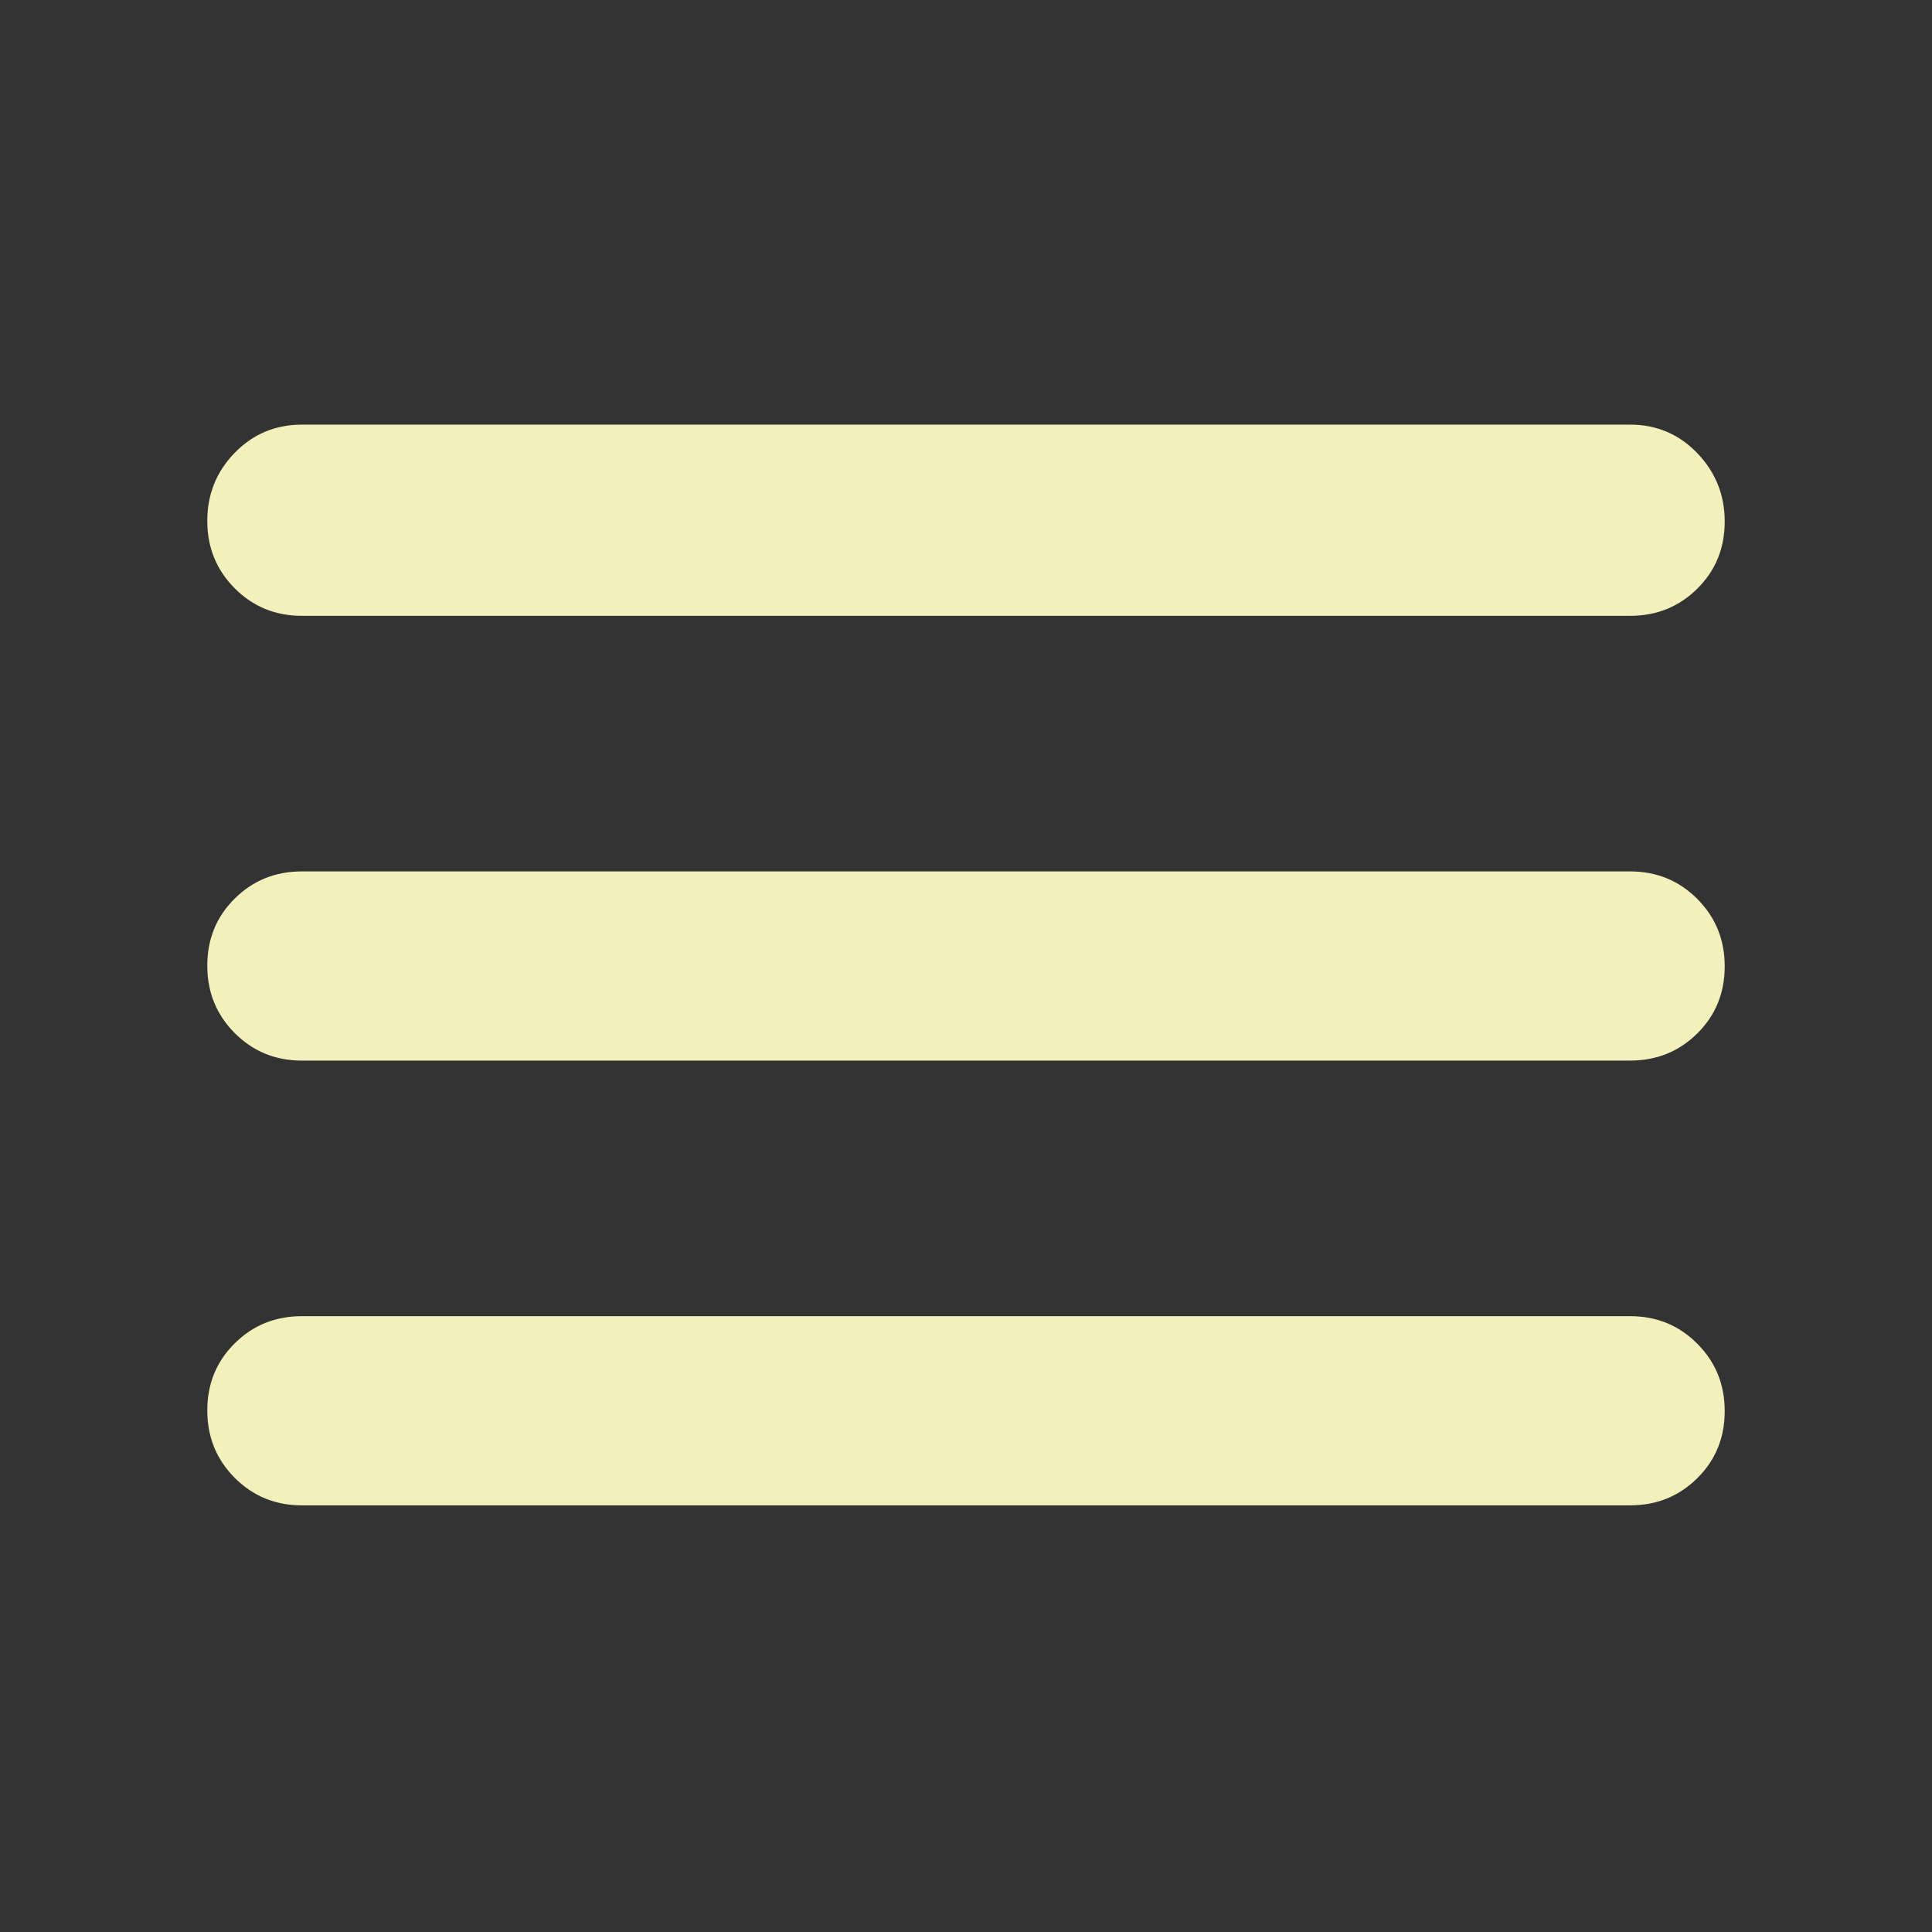 <svg xmlns="http://www.w3.org/2000/svg" height="48" viewBox="0 96 960 960" width="48"><rect x="0" y="96" width="960" height="960" fill="#333333" stroke="none"/><path d="M150 844q-19.75 0-33.375-13.675Q103 816.649 103 796.825 103 777 116.625 763.5 130.25 750 150 750h660q19.75 0 33.375 13.675Q857 777.351 857 797.175 857 817 843.375 830.5 829.75 844 810 844H150Zm0-221q-19.75 0-33.375-13.675Q103 595.649 103 575.825 103 556 116.625 542.5 130.25 529 150 529h660q19.75 0 33.375 13.675Q857 556.351 857 576.175 857 596 843.375 609.5 829.75 623 810 623H150Zm0-221q-19.75 0-33.375-13.675Q103 374.649 103 354.825 103 335 116.625 321 130.25 307 150 307h660q19.75 0 33.375 14.175 13.625 14.176 13.625 34Q857 375 843.375 388.5 829.75 402 810 402H150Z" fill="#f4f0bb" /></svg>